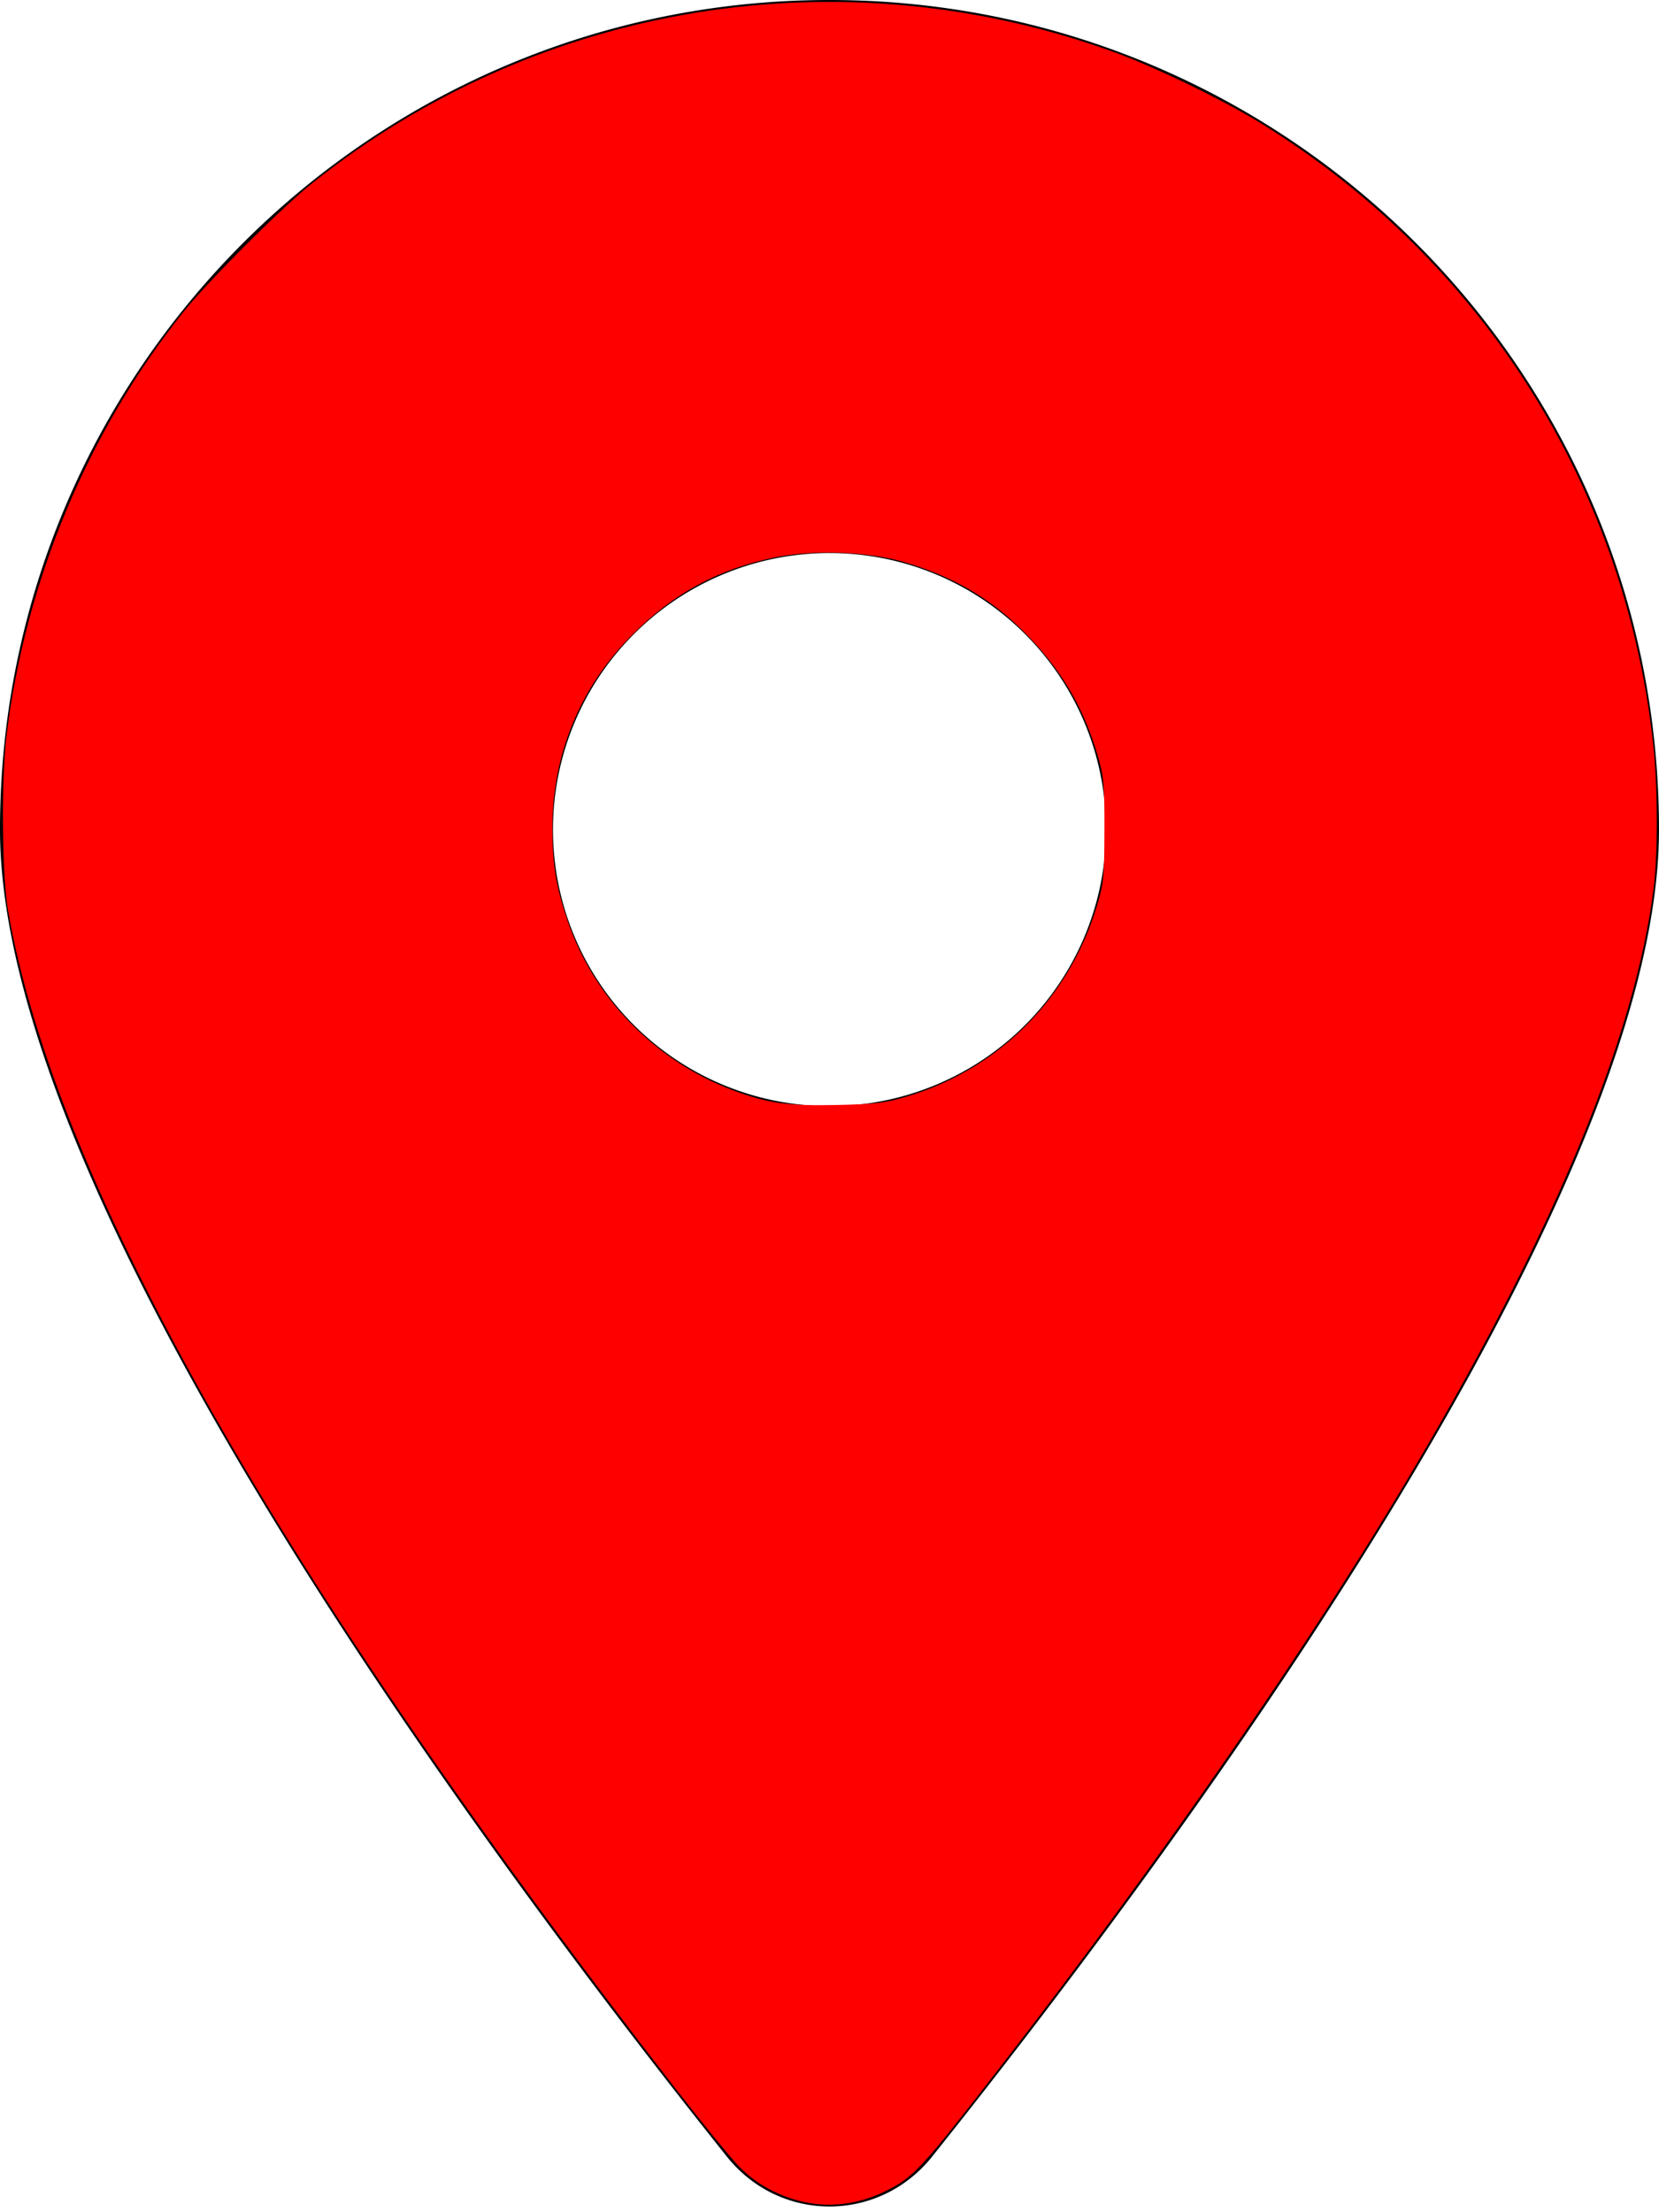 <?xml version="1.0" encoding="UTF-8" standalone="no"?>
<svg
   viewBox="0 0 384 512"
   version="1.1"
   id="svg206"
   sodipodi:docname="ubicacionrojo.svg"
   inkscape:version="1.2.2 (732a01da63, 2022-12-09)"
   xmlns:inkscape="http://www.inkscape.org/namespaces/inkscape"
   xmlns:sodipodi="http://sodipodi.sourceforge.net/DTD/sodipodi-0.dtd"
   xmlns="http://www.w3.org/2000/svg"
   xmlns:svg="http://www.w3.org/2000/svg">
  <defs
     id="defs210" />
  <sodipodi:namedview
     id="namedview208"
     pagecolor="#ffffff"
     bordercolor="#000000"
     borderopacity="0.25"
     inkscape:showpageshadow="2"
     inkscape:pageopacity="0.0"
     inkscape:pagecheckerboard="0"
     inkscape:deskcolor="#d1d1d1"
     showgrid="false"
     inkscape:zoom="1.5136719"
     inkscape:cx="191.91742"
     inkscape:cy="255.66968"
     inkscape:window-width="1920"
     inkscape:window-height="991"
     inkscape:window-x="-9"
     inkscape:window-y="-9"
     inkscape:window-maximized="1"
     inkscape:current-layer="svg206" />
  <!--! Font Awesome Pro 6.4.0 by @fontawesome - https://fontawesome.com License - https://fontawesome.com/license (Commercial License) Copyright 2023 Fonticons, Inc. -->
  <path
     d="M215.7 499.2C267 435 384 279.4 384 192C384 86 298 0 192 0S0 86 0 192c0 87.4 117 243 168.3 307.2c12.3 15.3 35.1 15.3 47.4 0zM192 128a64 64 0 1 1 0 128 64 64 0 1 1 0-128z"
     id="path204" />
  <path
     style="fill:#ff0000;stroke-width:0.661"
     d="m 184.825,509.33 c -5.372,-1.447 -9.994,-4.086 -13.663,-7.802 -1.847,-1.871 -8.438,-9.942 -14.647,-17.936 C 65.125,365.927 12.814,273.635 1.867,210.746 0.447,202.592 0.262,180.403 1.527,170.116 5.909,134.479 20.323,99.957 42.352,72.341 48.119,65.111 65.111,48.119 72.341,42.352 124.897,0.43 195.093,-10.908 258.475,12.288 c 9.121,3.338 24.782,10.95 33.2,16.136 51.833,31.935 85.147,85.136 91.15,145.561 0.876,8.813 0.871,24.015 -0.01,31.163 -4.199,34.078 -22.563,78.743 -54.995,133.763 -24.145,40.961 -58.208,90.286 -96.496,139.726 -18.06,23.321 -19.76,25.166 -26.127,28.365 -6.596,3.314 -13.697,4.125 -20.372,2.327 z m 25.219,-255.585 c 21.056,-6.328 37.222,-22.481 43.739,-43.7 1.683,-5.48 1.816,-6.761 1.85,-17.797 0.032,-10.495 -0.141,-12.504 -1.474,-17.107 -3.159,-10.908 -8.017,-19.359 -15.856,-27.587 -8.195,-8.601 -17.023,-13.914 -29.021,-17.465 -8.317,-2.462 -21.087,-2.918 -29.995,-1.07 -13.127,2.723 -23.393,8.304 -32.978,17.928 -12.015,12.064 -18.451,27.627 -18.46,44.641 -0.005,8.498 0.845,13.66 3.564,21.644 6.038,17.73 20.327,32.372 38.124,39.066 8.1,3.047 12.574,3.688 24.032,3.445 9.162,-0.194 11.357,-0.46 16.475,-1.999 z"
     id="path281" />
</svg>
